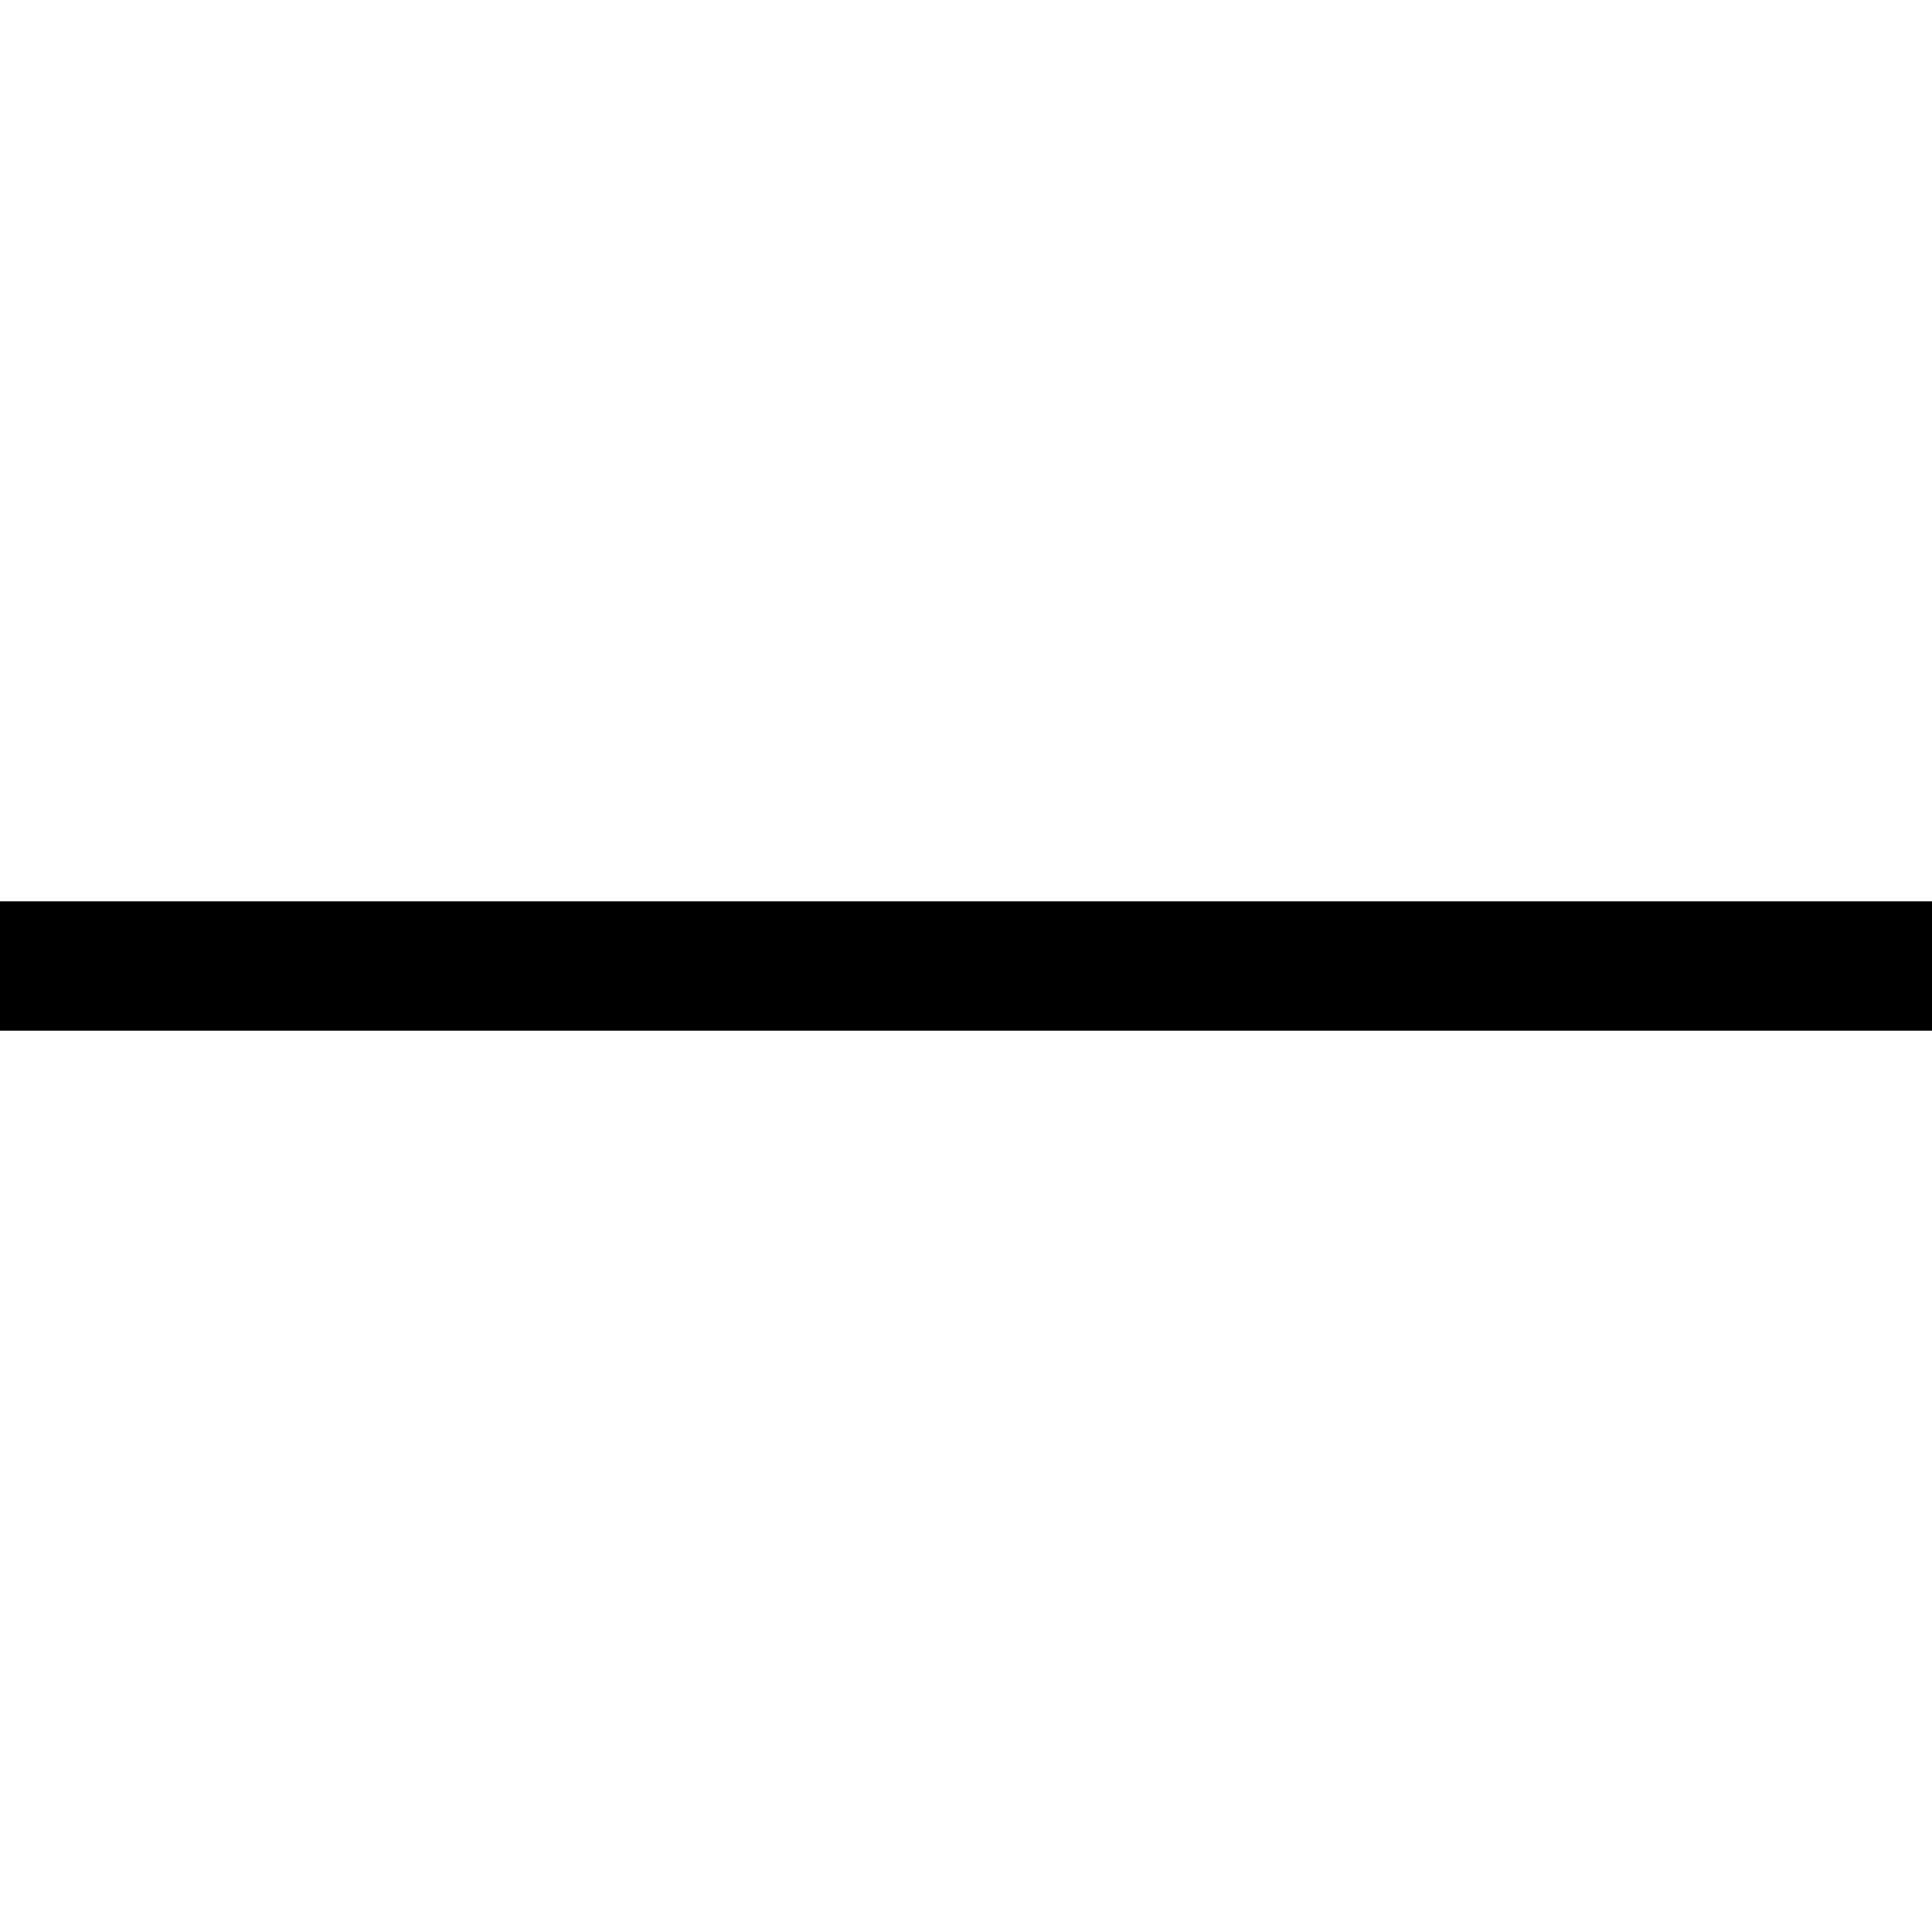 <?xml version="1.0" encoding="utf-8"?>
<svg height="30" width="30" aria-hidden="true" focusable="false" class="eo gm ka w"><rect height="2" width="30" x="0" y="14" class="mp mq mr ms mt mu"></rect><rect height="2" width="30" x="0" y="14" class="mp mq mr ms mt"></rect><rect height="2" width="30" x="0" y="14" class="mp mq mr ms mt mv"></rect></svg>